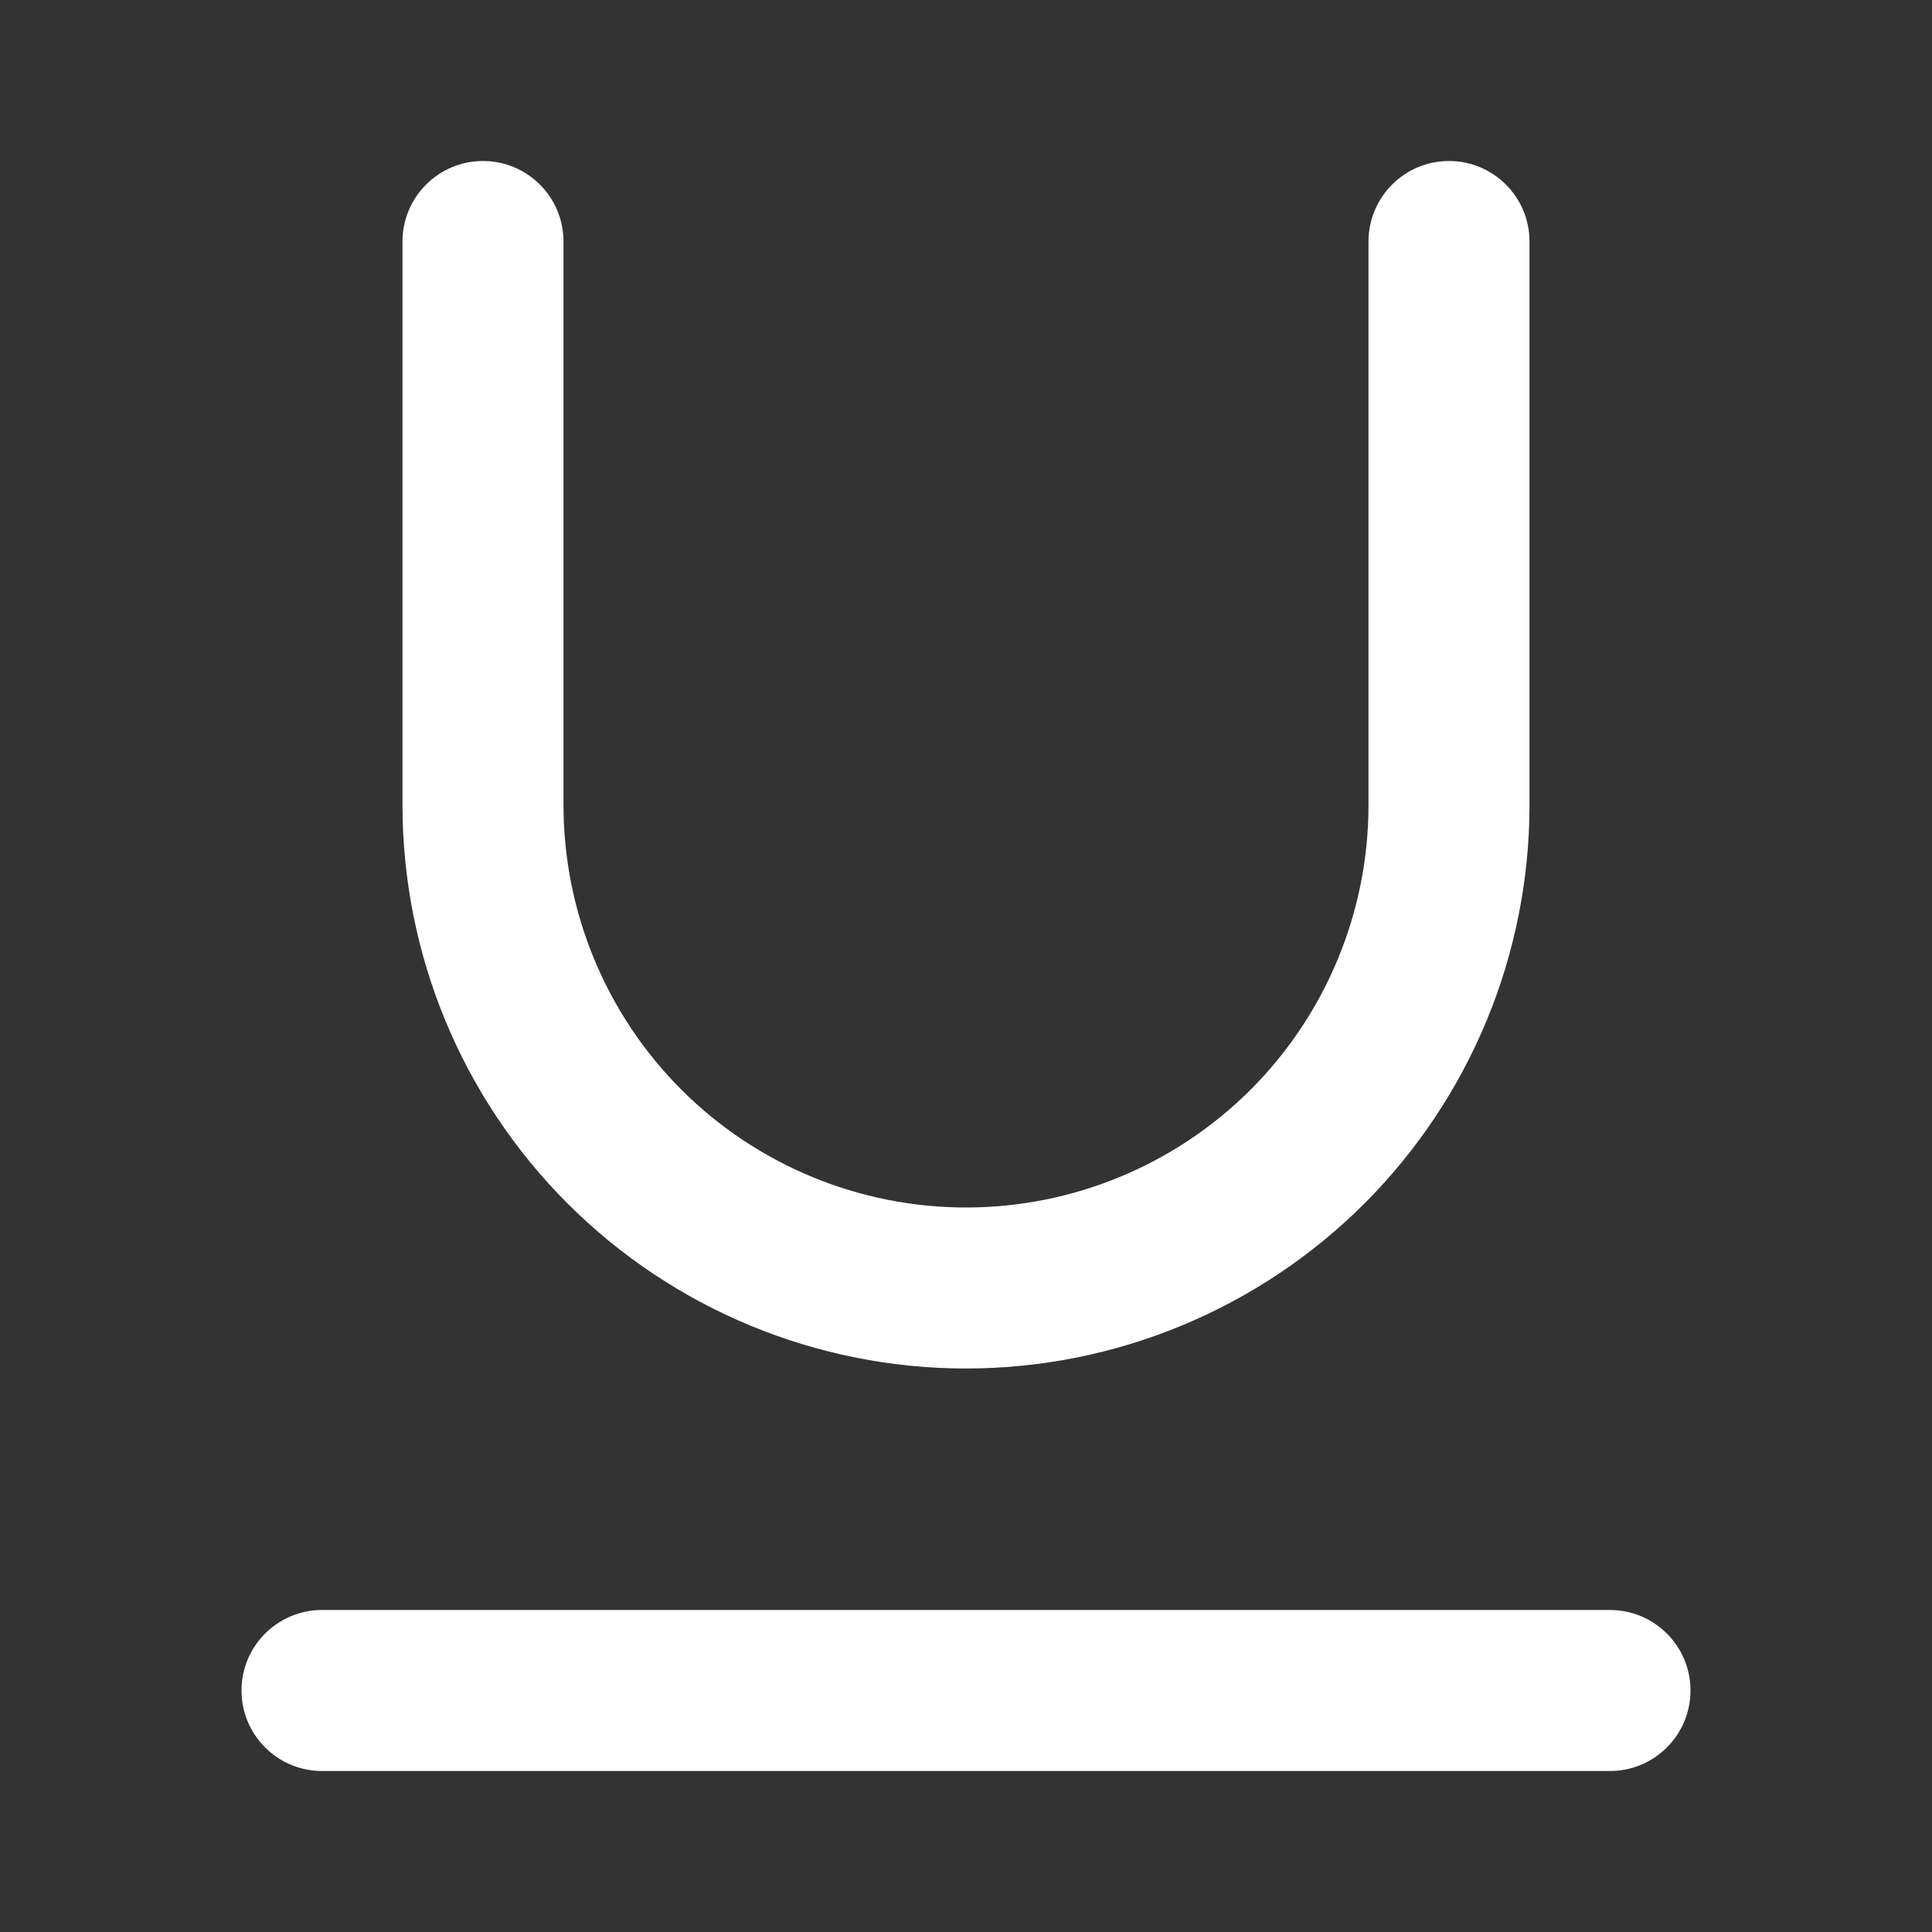 <svg width="24" height="24" viewBox="0 0 24 24" fill="none" xmlns="http://www.w3.org/2000/svg">
<rect x="0" y="0" width="24" height="24" fill="#333333" stroke="none"/>
<path fill-rule="evenodd" clip-rule="evenodd" d="M6 2C6.552 2 7 2.448 7 3V10C7 11.326 7.527 12.598 8.464 13.536C9.402 14.473 10.674 15 12 15C13.326 15 14.598 14.473 15.536 13.536C16.473 12.598 17 11.326 17 10V3C17 2.448 17.448 2 18 2C18.552 2 19 2.448 19 3V10C19 11.857 18.262 13.637 16.95 14.95C15.637 16.262 13.857 17 12 17C10.143 17 8.363 16.262 7.05 14.95C5.737 13.637 5 11.857 5 10V3C5 2.448 5.448 2 6 2Z" fill="white"/>
<path fill-rule="evenodd" clip-rule="evenodd" d="M3 21C3 20.448 3.448 20 4 20H20C20.552 20 21 20.448 21 21C21 21.552 20.552 22 20 22H4C3.448 22 3 21.552 3 21Z" fill="white"/>
</svg>
